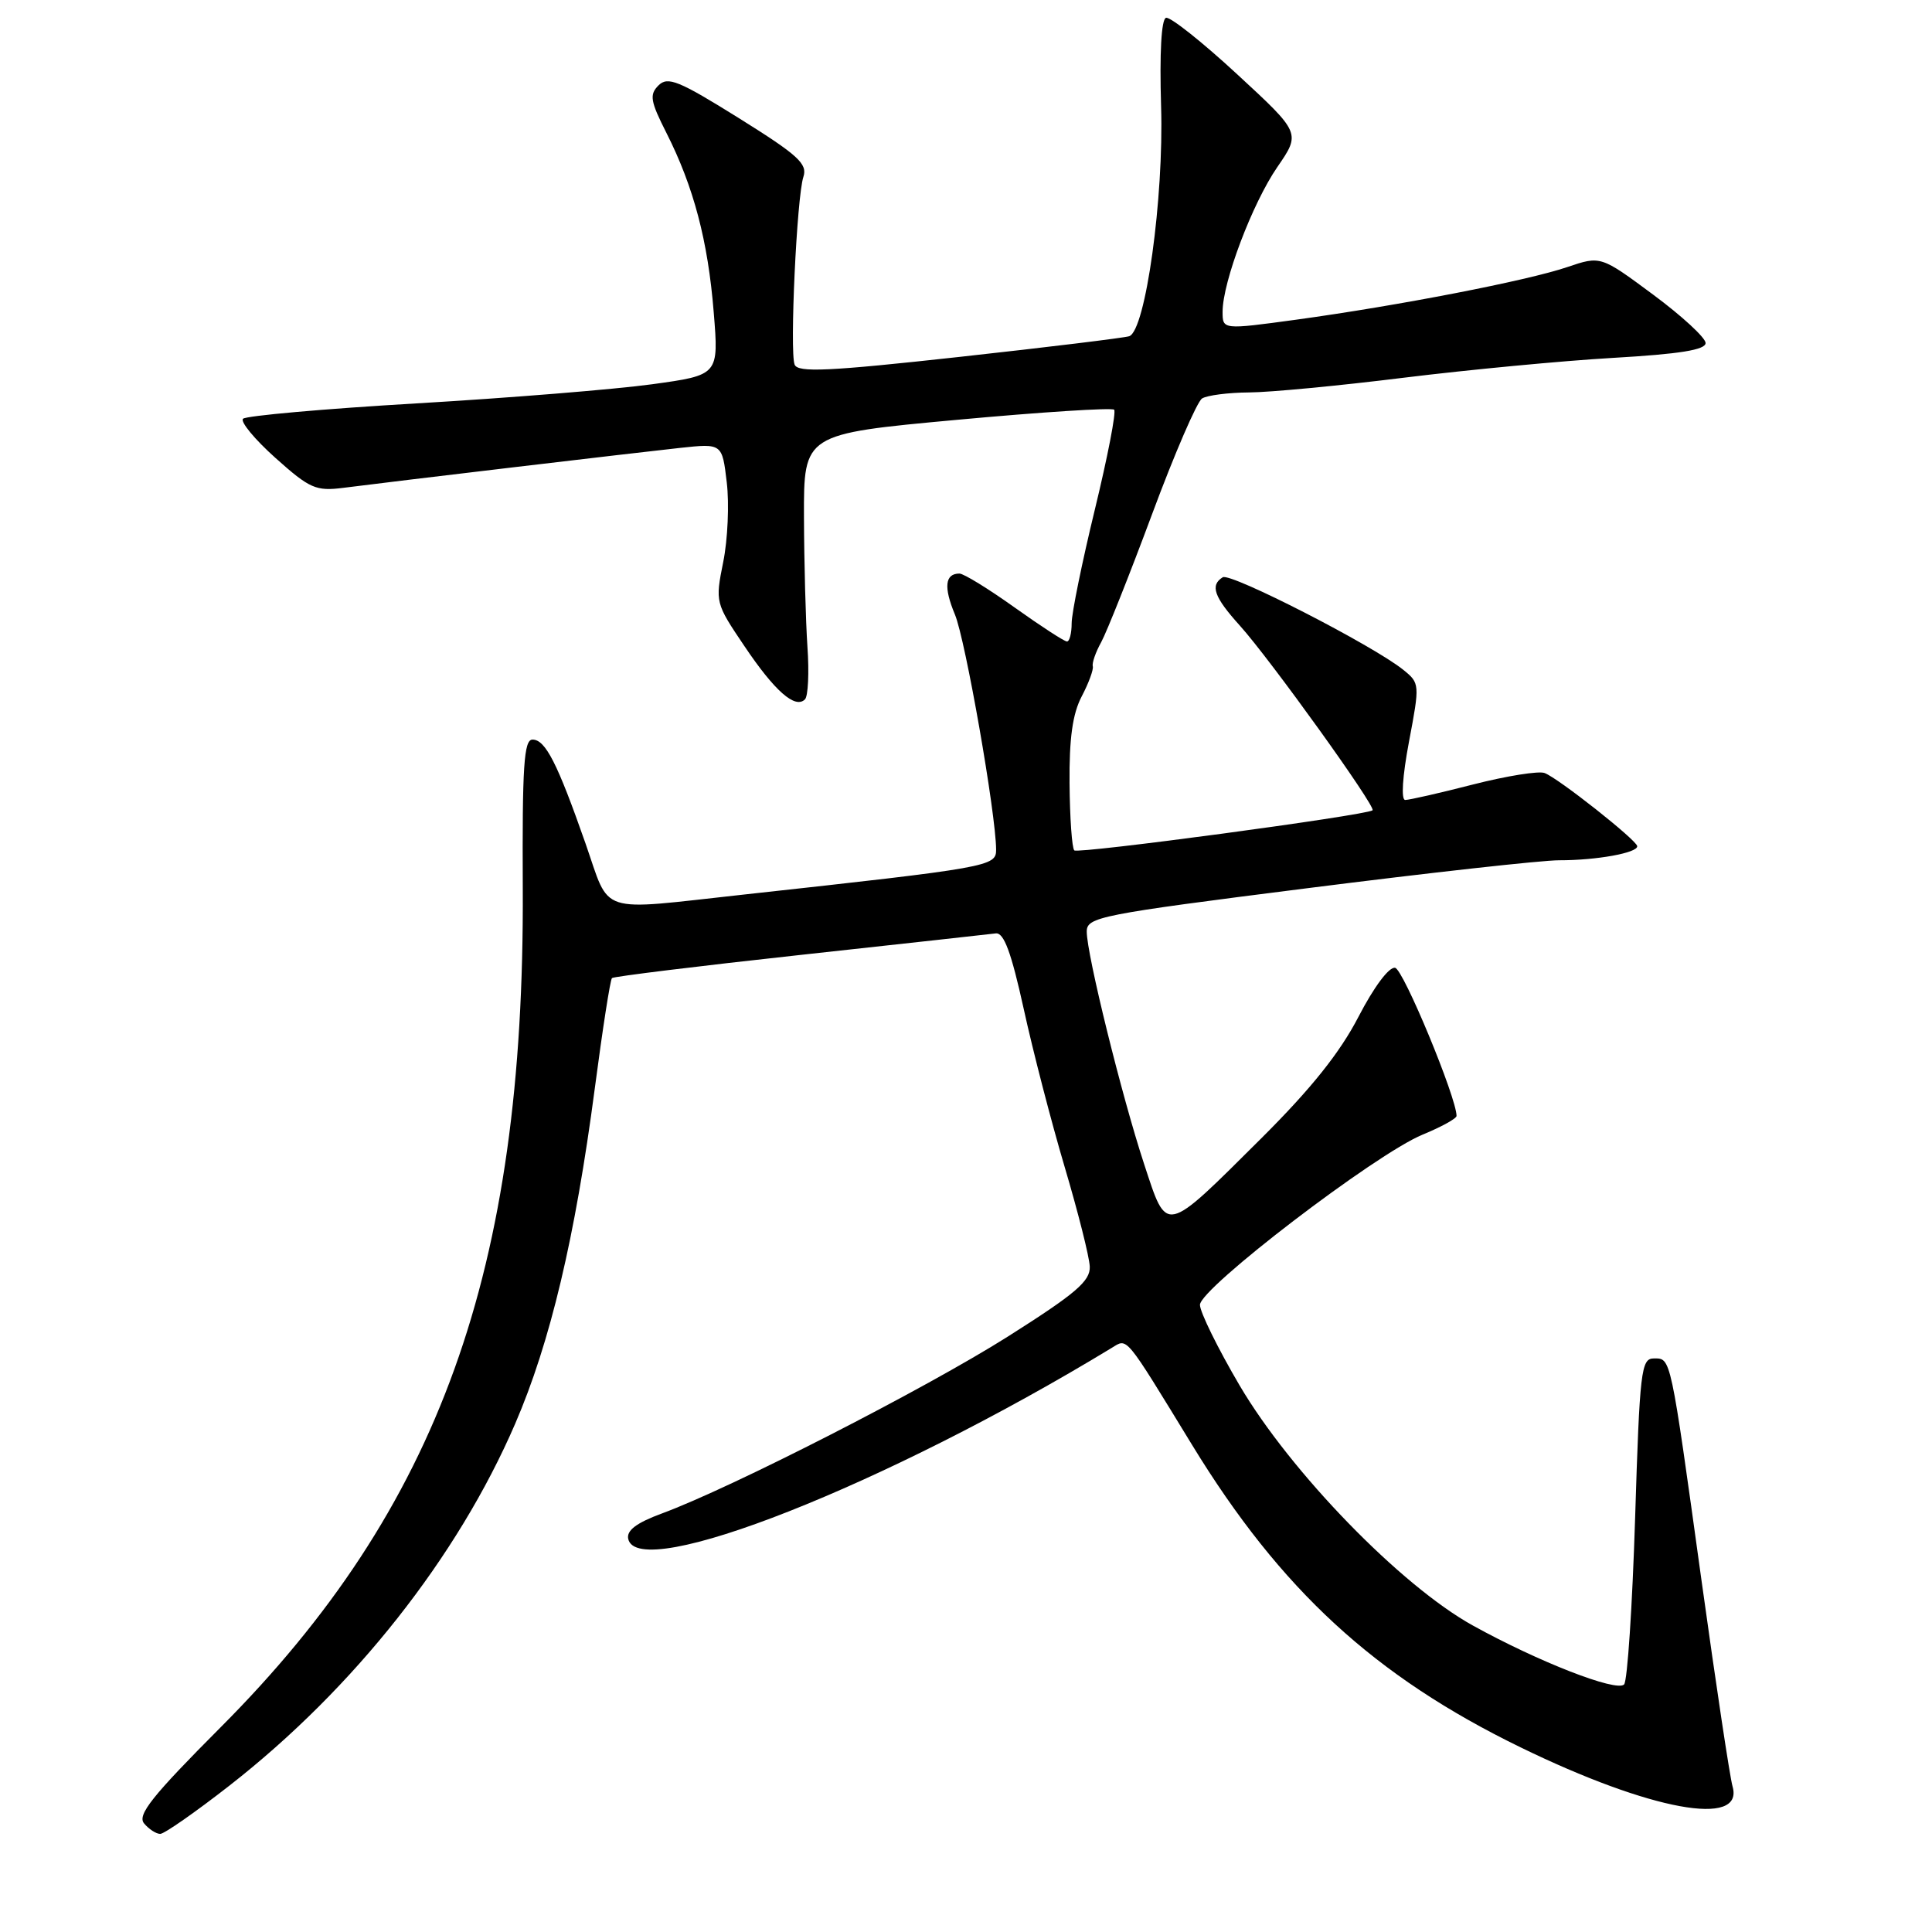 <?xml version="1.0" encoding="UTF-8" standalone="no"?>
<!DOCTYPE svg PUBLIC "-//W3C//DTD SVG 1.1//EN" "http://www.w3.org/Graphics/SVG/1.1/DTD/svg11.dtd" >
<svg xmlns="http://www.w3.org/2000/svg" xmlns:xlink="http://www.w3.org/1999/xlink" version="1.1" viewBox="0 0 256 256">
 <g >
 <path fill="currentColor"
d=" M 30.43 236.58 C 46.90 223.72 60.63 206.33 68.26 188.66 C 72.91 177.89 76.21 163.98 78.81 144.24 C 79.84 136.40 80.86 129.81 81.09 129.60 C 81.32 129.39 92.53 128.01 106.00 126.54 C 119.47 125.07 131.15 123.78 131.95 123.68 C 133.02 123.55 134.00 126.20 135.64 133.65 C 136.86 139.24 139.31 148.69 141.08 154.65 C 142.85 160.62 144.35 166.55 144.40 167.83 C 144.48 169.76 142.55 171.40 133.50 177.13 C 122.59 184.02 96.91 197.15 87.71 200.54 C 84.35 201.78 83.01 202.78 83.24 203.90 C 84.47 209.78 117.48 196.74 147.31 178.60 C 149.44 177.31 148.92 176.68 157.97 191.48 C 169.69 210.65 182.15 222.12 201.50 231.54 C 218.68 239.91 231.16 242.20 229.57 236.70 C 229.22 235.49 227.38 223.25 225.47 209.50 C 221.30 179.40 221.43 180.00 219.14 180.00 C 217.46 180.00 217.27 181.60 216.66 201.20 C 216.29 212.86 215.64 222.76 215.20 223.20 C 214.18 224.22 203.86 220.20 195.18 215.40 C 185.64 210.13 171.02 195.08 164.25 183.57 C 161.36 178.65 159.00 173.85 159.00 172.90 C 159.00 170.70 182.27 152.91 188.49 150.35 C 190.97 149.33 192.99 148.22 193.00 147.87 C 193.01 145.48 185.96 128.45 184.86 128.24 C 184.06 128.08 182.05 130.78 180.00 134.74 C 177.54 139.49 173.74 144.24 167.23 150.73 C 154.16 163.73 154.69 163.61 151.60 154.24 C 148.66 145.31 144.00 126.47 144.00 123.45 C 144.00 121.51 145.62 121.19 173.25 117.69 C 189.34 115.65 204.36 113.98 206.62 113.99 C 211.51 114.00 217.02 113.01 216.94 112.12 C 216.87 111.32 206.51 103.13 204.67 102.43 C 203.90 102.13 199.65 102.81 195.22 103.94 C 190.79 105.08 186.73 106.00 186.20 106.00 C 185.63 106.00 185.83 102.88 186.70 98.27 C 188.14 90.66 188.13 90.52 185.95 88.76 C 181.98 85.55 163.06 75.85 162.02 76.49 C 160.31 77.55 160.86 79.10 164.29 82.90 C 168.27 87.31 182.40 106.97 181.87 107.37 C 180.97 108.05 142.84 113.17 142.35 112.68 C 142.04 112.38 141.76 108.39 141.72 103.81 C 141.67 97.84 142.12 94.59 143.33 92.28 C 144.26 90.51 144.92 88.71 144.80 88.28 C 144.68 87.85 145.18 86.41 145.92 85.08 C 146.65 83.74 149.69 76.11 152.66 68.12 C 155.63 60.12 158.61 53.23 159.28 52.80 C 159.95 52.38 162.75 52.02 165.50 52.00 C 168.25 51.99 177.47 51.11 186.00 50.05 C 194.53 49.00 207.01 47.81 213.75 47.42 C 222.58 46.91 226.00 46.36 226.00 45.45 C 226.00 44.76 222.87 41.87 219.05 39.04 C 212.10 33.89 212.10 33.89 207.67 35.39 C 202.38 37.19 185.25 40.51 171.75 42.36 C 162.00 43.69 162.00 43.69 162.00 41.31 C 162.00 37.37 165.94 26.95 169.25 22.14 C 172.36 17.62 172.36 17.62 163.93 9.84 C 159.29 5.55 155.05 2.19 154.50 2.36 C 153.88 2.56 153.64 7.04 153.85 14.09 C 154.23 26.22 151.79 43.80 149.63 44.55 C 149.01 44.76 138.89 46.00 127.15 47.29 C 109.71 49.21 105.71 49.39 105.29 48.31 C 104.62 46.57 105.58 26.10 106.45 23.45 C 107.03 21.71 105.78 20.57 97.90 15.65 C 89.93 10.68 88.48 10.09 87.25 11.32 C 86.03 12.54 86.17 13.40 88.31 17.62 C 91.91 24.74 93.81 31.92 94.57 41.36 C 95.25 49.70 95.25 49.70 86.38 50.92 C 81.49 51.59 67.47 52.73 55.20 53.45 C 42.94 54.17 32.59 55.09 32.20 55.49 C 31.82 55.88 33.75 58.22 36.50 60.68 C 41.05 64.75 41.86 65.10 45.50 64.64 C 52.33 63.76 84.20 59.99 90.10 59.35 C 95.69 58.75 95.69 58.75 96.30 63.92 C 96.64 66.76 96.43 71.51 95.83 74.47 C 94.76 79.80 94.79 79.91 98.63 85.60 C 102.65 91.58 105.37 93.97 106.66 92.67 C 107.08 92.26 107.23 89.12 106.99 85.71 C 106.76 82.29 106.55 74.55 106.53 68.50 C 106.50 57.50 106.50 57.50 126.80 55.63 C 137.96 54.60 147.33 54.00 147.63 54.29 C 147.92 54.59 146.77 60.53 145.08 67.49 C 143.39 74.45 142.00 81.24 142.00 82.58 C 142.00 83.91 141.72 85.00 141.38 85.00 C 141.03 85.00 137.92 82.97 134.45 80.50 C 130.98 78.02 127.69 76.00 127.13 76.00 C 125.21 76.00 125.02 77.80 126.53 81.42 C 127.93 84.77 131.96 107.79 131.99 112.57 C 132.00 114.81 131.23 114.95 98.50 118.54 C 78.93 120.68 80.93 121.33 77.58 111.75 C 73.85 101.10 72.27 98.00 70.56 98.00 C 69.42 98.00 69.19 101.52 69.27 117.75 C 69.52 168.40 58.20 199.82 29.25 228.86 C 20.15 237.99 18.16 240.49 19.09 241.61 C 19.72 242.37 20.69 243.00 21.23 243.00 C 21.77 243.00 25.91 240.11 30.43 236.58 Z "/>
</g>
</svg>